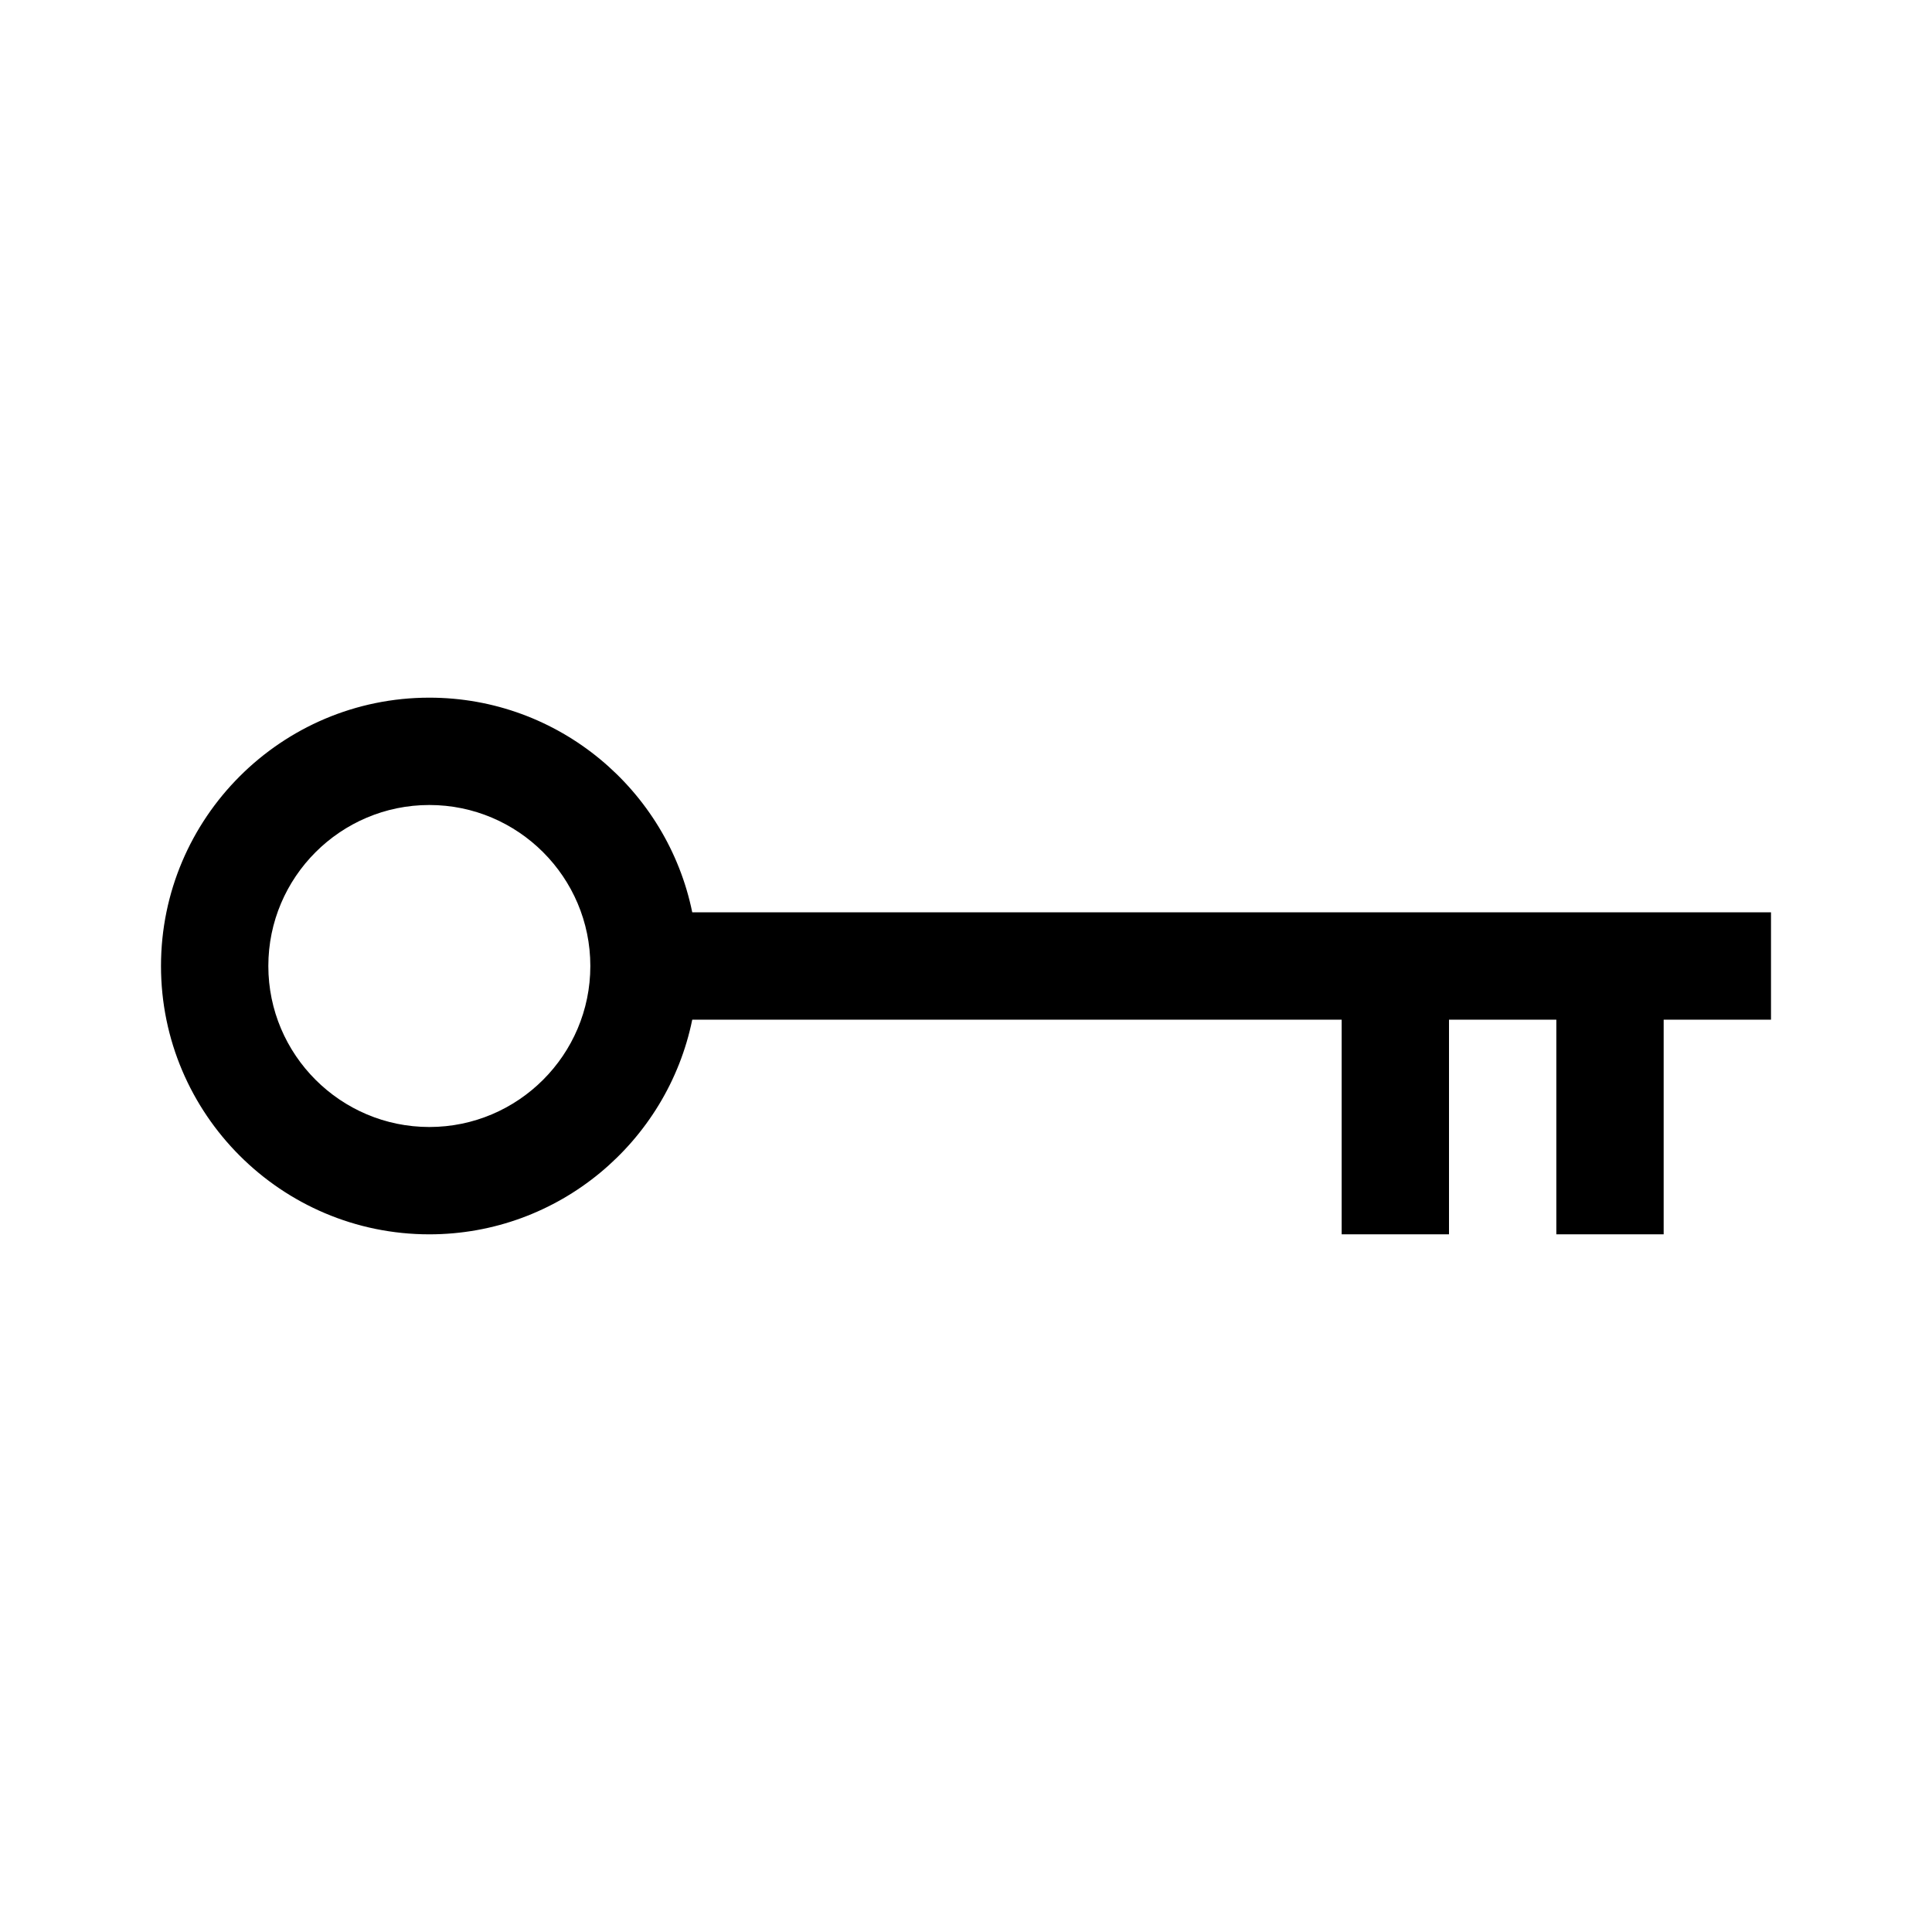 <svg xmlns="http://www.w3.org/2000/svg" width="36" height="36" viewBox="0 0 36 36"><path fill-rule="evenodd" d="M8,21 C6.346,21 5,19.654 5,18 C5,16.346 6.346,15 8,15 C9.654,15 11,16.346 11,18 C11,19.654 9.654,21 8,21 L8,21 Z M33,17 L12.899,17 C12.434,14.721 10.414,13 8,13 C5.243,13 3,15.243 3,18 C3,20.757 5.243,23 8,23 C10.414,23 12.434,21.279 12.899,19 L25,19 L25,23 L27,23 L27,19 L29,19 L29,23 L31,23 L31,19 L33,19 L33,17 Z"/></svg>